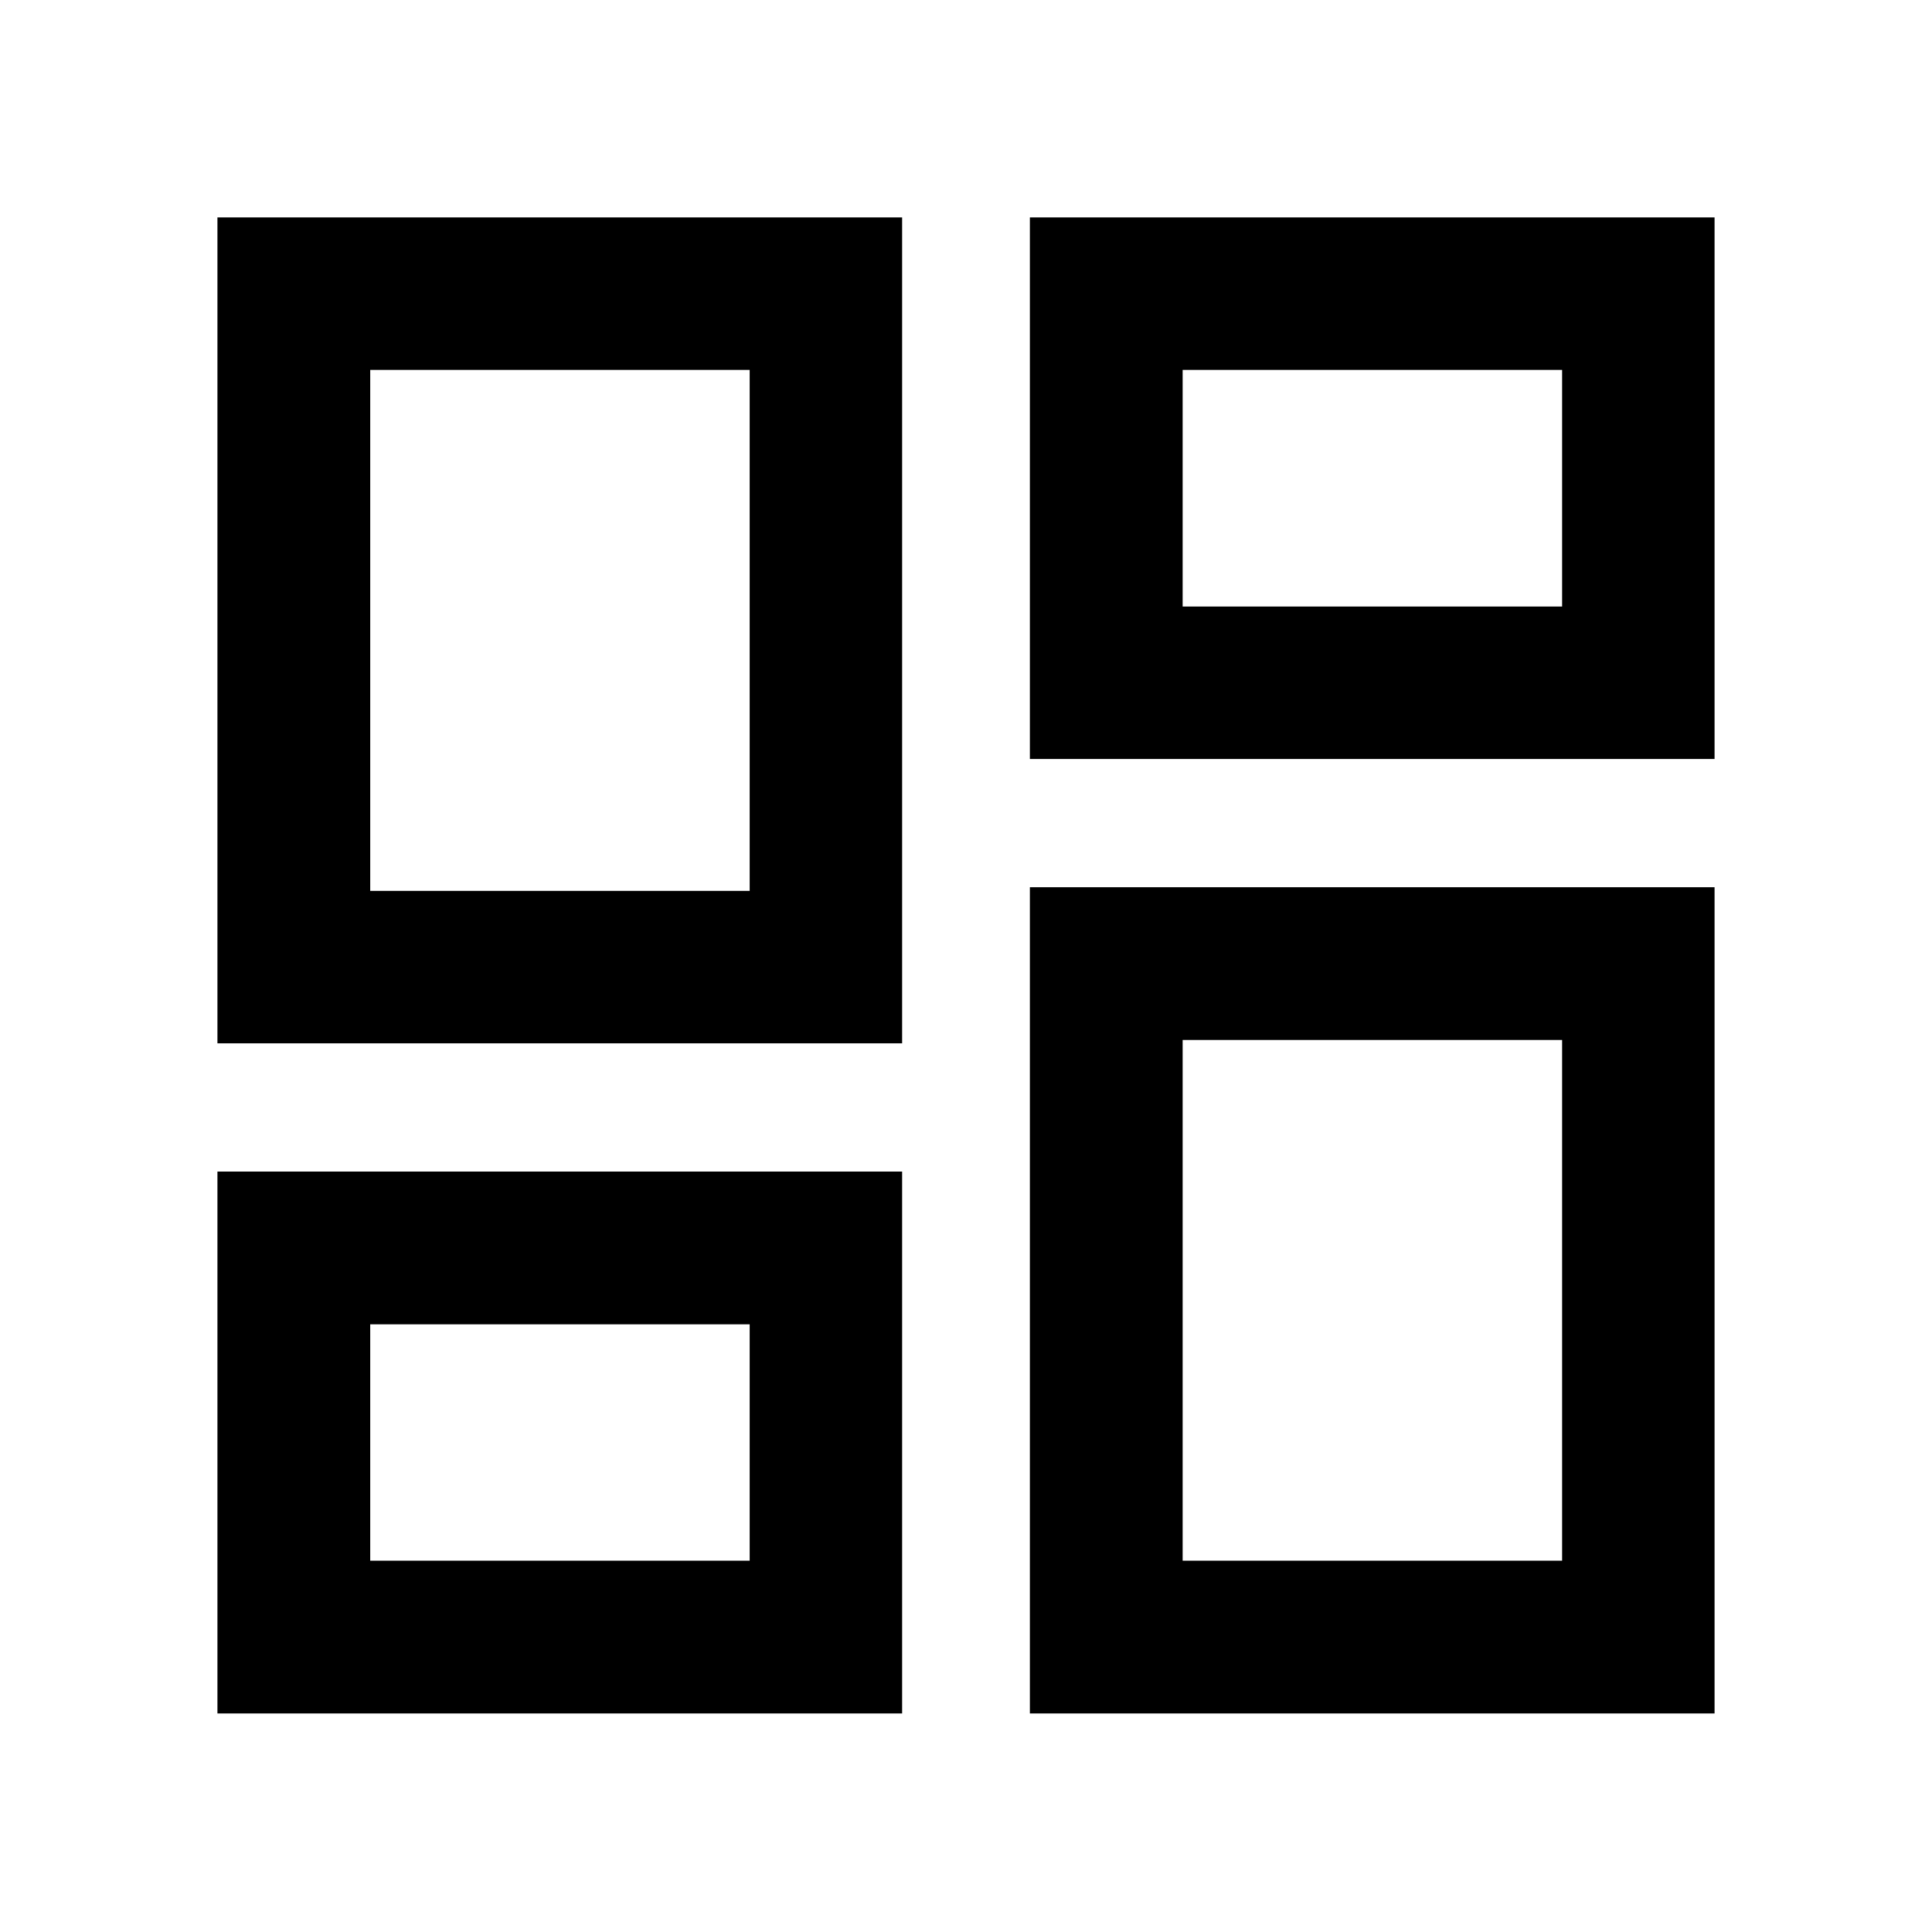 <svg xmlns="http://www.w3.org/2000/svg" height="40" viewBox="0 -960 960 960" width="40"><path d="M511.74-582.87v-269.09h340.22v269.09H511.74Zm-403.7 141.3v-410.39h340.22v410.39H108.04Zm403.7 332.97v-410.55h340.22v410.55H511.74Zm-403.7 0v-269.25h340.22v269.25H108.04Zm75.92-408.72h188.55V-776.2H183.96v258.88Zm403.69 332.81H776.2v-258.73H587.65v258.73Zm0-474.11H776.2V-776.2H587.65v117.58ZM183.96-184.51h188.55v-117.43H183.96v117.43Zm188.55-332.81Zm215.14-141.3Zm0 215.38Zm-215.14 141.3Z"/></svg>